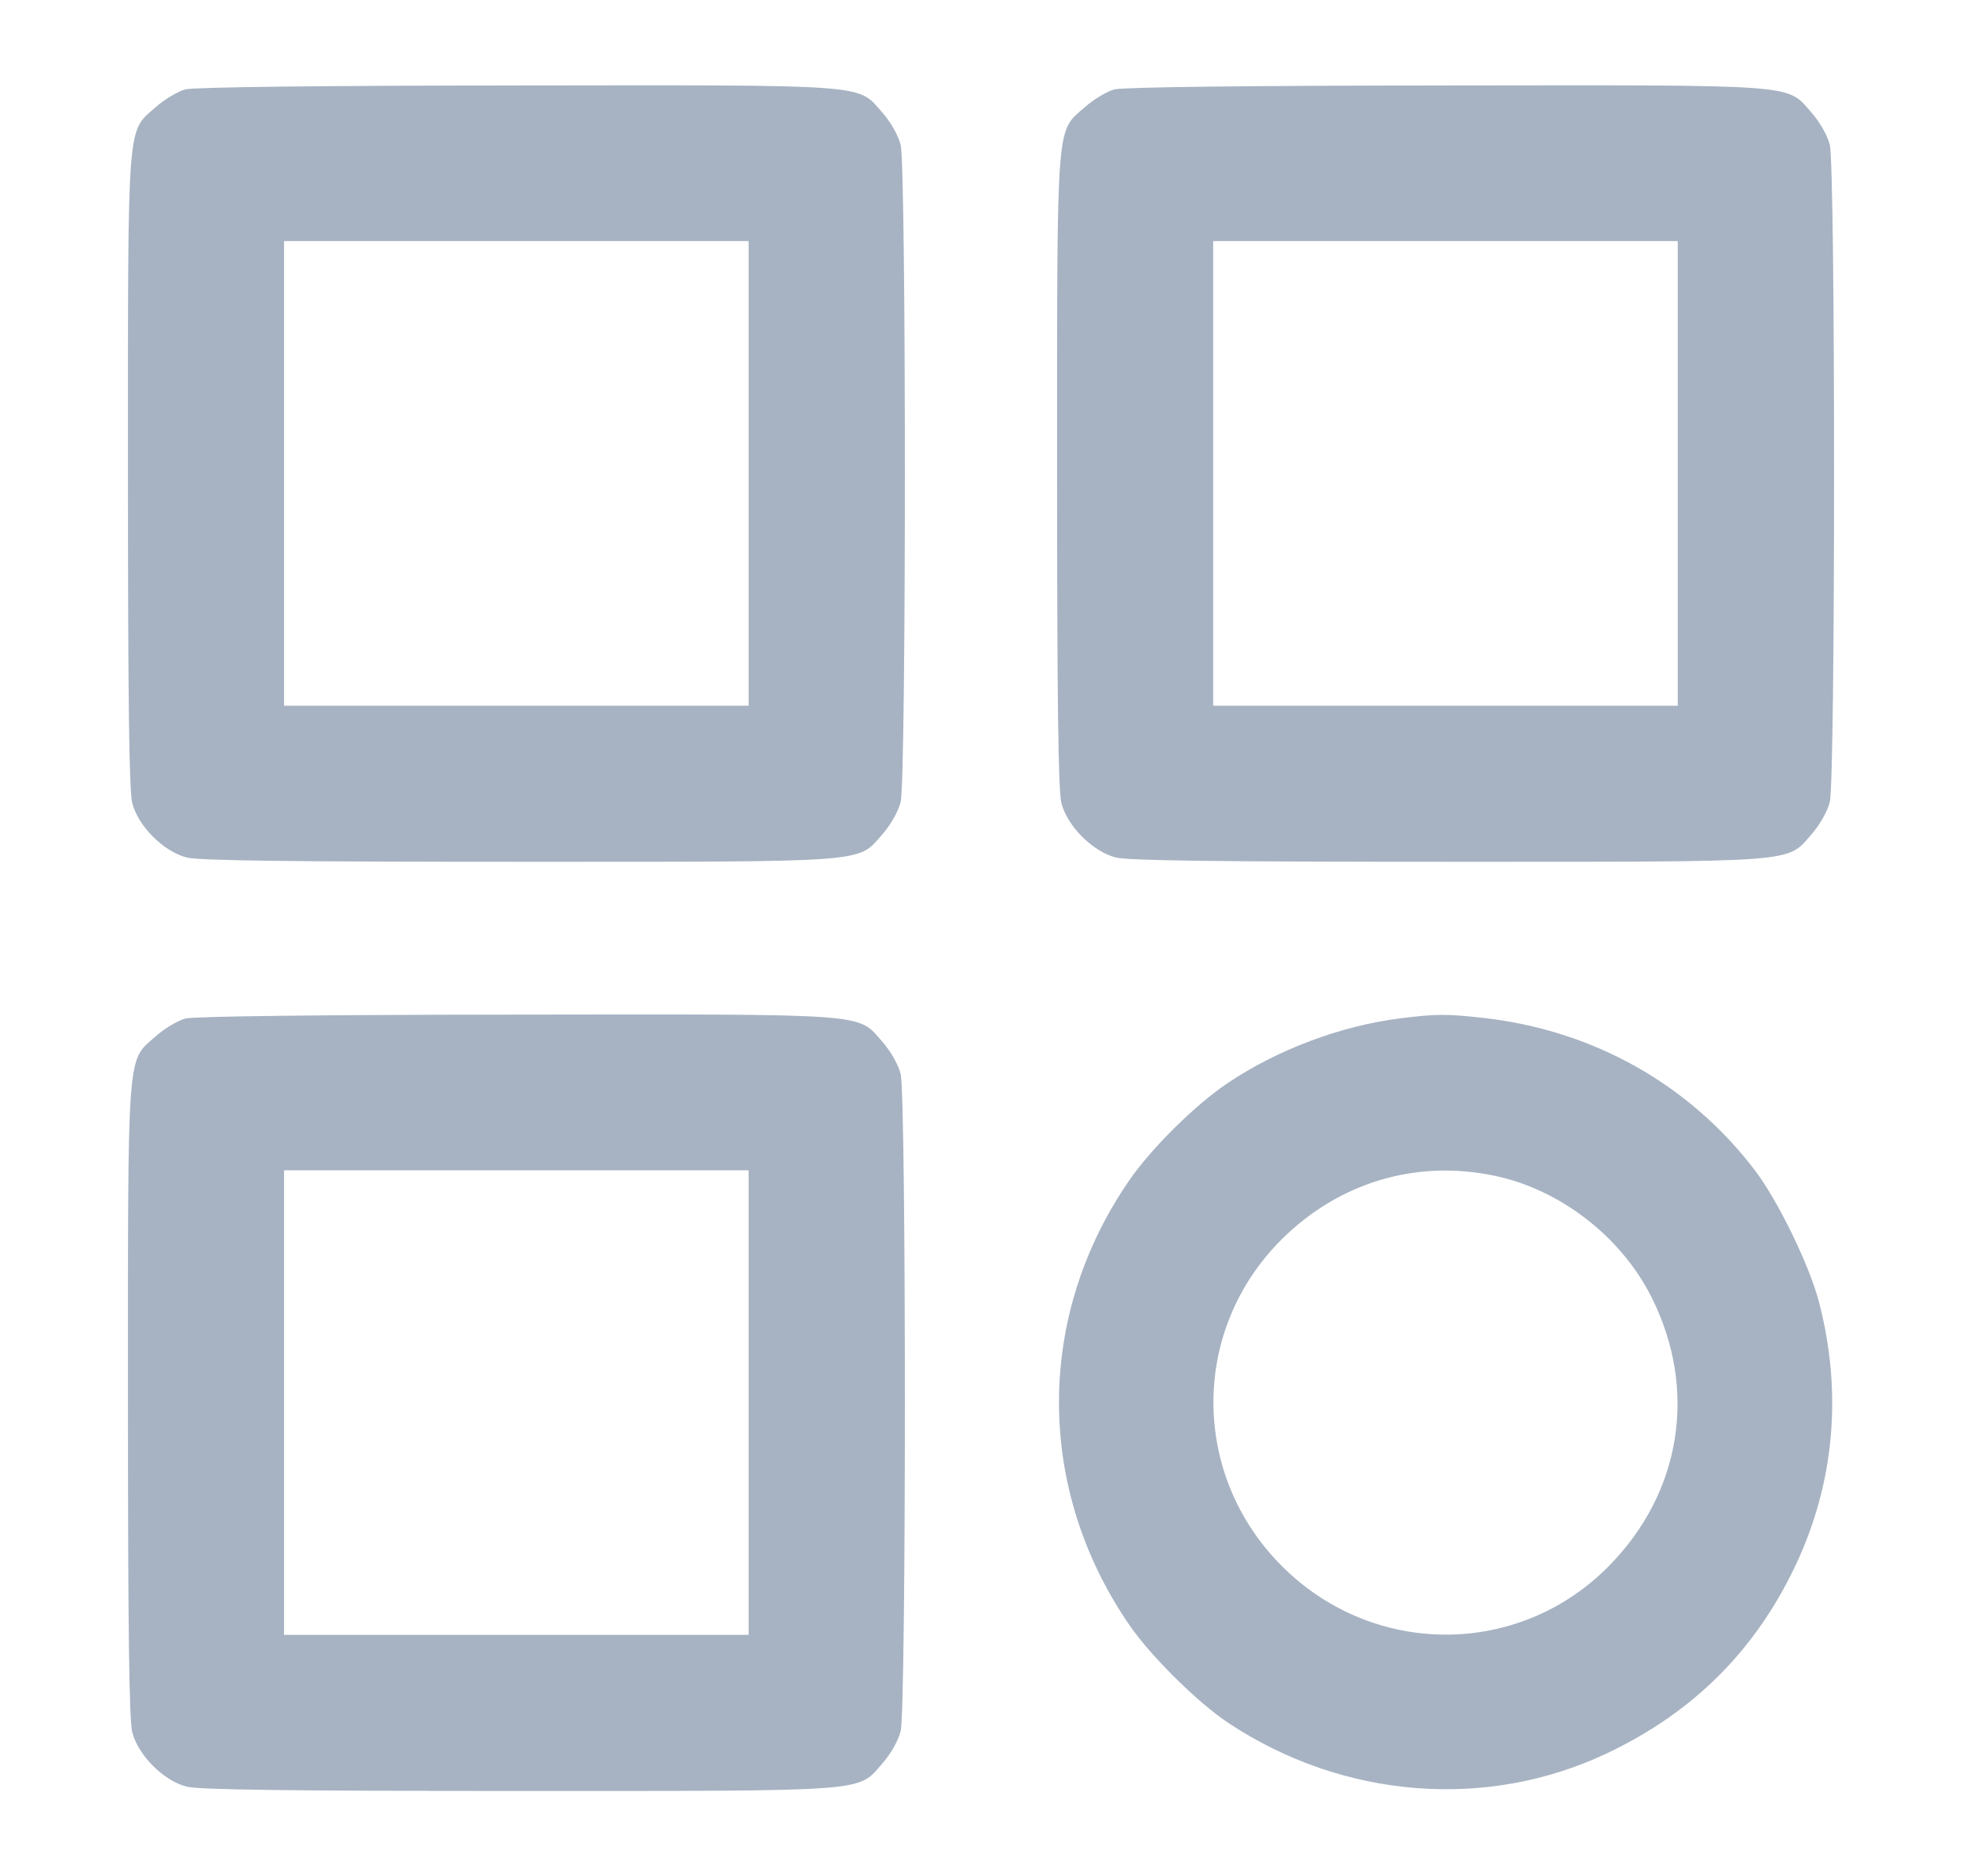 <svg width="23" height="22" viewBox="0 0 23 22" fill="none" xmlns="http://www.w3.org/2000/svg">
<path fill-rule="evenodd" clip-rule="evenodd" d="M2.172 1.048C2.085 1.071 1.927 1.166 1.822 1.259C1.486 1.555 1.5 1.365 1.5 5.54C1.5 8.214 1.514 9.27 1.55 9.415C1.619 9.687 1.918 9.986 2.19 10.055C2.335 10.091 3.39 10.105 6.064 10.105C10.236 10.105 10.048 10.119 10.342 9.785C10.441 9.672 10.53 9.516 10.558 9.405C10.624 9.139 10.624 1.963 10.558 1.697C10.53 1.587 10.441 1.43 10.342 1.318C10.047 0.983 10.241 0.997 6.034 1.002C3.747 1.004 2.269 1.022 2.172 1.048ZM13.064 1.048C12.977 1.071 12.819 1.166 12.714 1.259C12.378 1.555 12.392 1.365 12.392 5.54C12.392 8.214 12.406 9.27 12.442 9.415C12.511 9.687 12.81 9.986 13.082 10.055C13.227 10.091 14.283 10.105 16.956 10.105C21.128 10.105 20.94 10.119 21.234 9.785C21.333 9.672 21.422 9.516 21.45 9.405C21.517 9.139 21.517 1.963 21.45 1.697C21.422 1.587 21.333 1.43 21.234 1.318C20.939 0.983 21.133 0.997 16.927 1.002C14.639 1.004 13.162 1.022 13.064 1.048ZM8.776 5.551V8.275H6.053H3.33V5.551V2.827H6.053H8.776V5.551ZM19.668 5.551V8.275H16.945H14.222V5.551V2.827H16.945H19.668V5.551ZM2.172 11.943C2.085 11.966 1.927 12.061 1.822 12.154C1.486 12.45 1.5 12.26 1.5 16.435C1.5 19.109 1.514 20.165 1.55 20.31C1.619 20.582 1.918 20.881 2.19 20.95C2.335 20.986 3.39 21 6.064 21C10.236 21 10.048 21.014 10.342 20.68C10.441 20.567 10.53 20.411 10.558 20.3C10.624 20.035 10.624 12.858 10.558 12.592C10.53 12.482 10.441 12.325 10.342 12.213C10.047 11.878 10.241 11.892 6.034 11.897C3.747 11.899 2.269 11.917 2.172 11.943ZM16.413 11.941C15.714 12.029 14.973 12.308 14.387 12.703C14.011 12.956 13.499 13.463 13.241 13.836C12.137 15.433 12.139 17.461 13.244 19.061C13.497 19.427 14.047 19.97 14.405 20.206C15.747 21.093 17.428 21.227 18.837 20.559C19.85 20.079 20.577 19.354 21.051 18.35C21.504 17.389 21.599 16.332 21.326 15.276C21.215 14.843 20.844 14.08 20.572 13.722C19.803 12.713 18.677 12.081 17.392 11.936C16.957 11.887 16.832 11.888 16.413 11.941ZM8.776 16.446V19.17H6.053H3.33V16.446V13.722H6.053H8.776V16.446ZM17.519 13.786C18.29 13.947 19.006 14.502 19.361 15.212C19.904 16.295 19.711 17.502 18.858 18.365C17.802 19.435 16.098 19.434 15.028 18.364C13.958 17.294 13.957 15.596 15.024 14.533C15.697 13.864 16.6 13.594 17.519 13.786Z" fill="#A7B3C3"/>
</svg>
